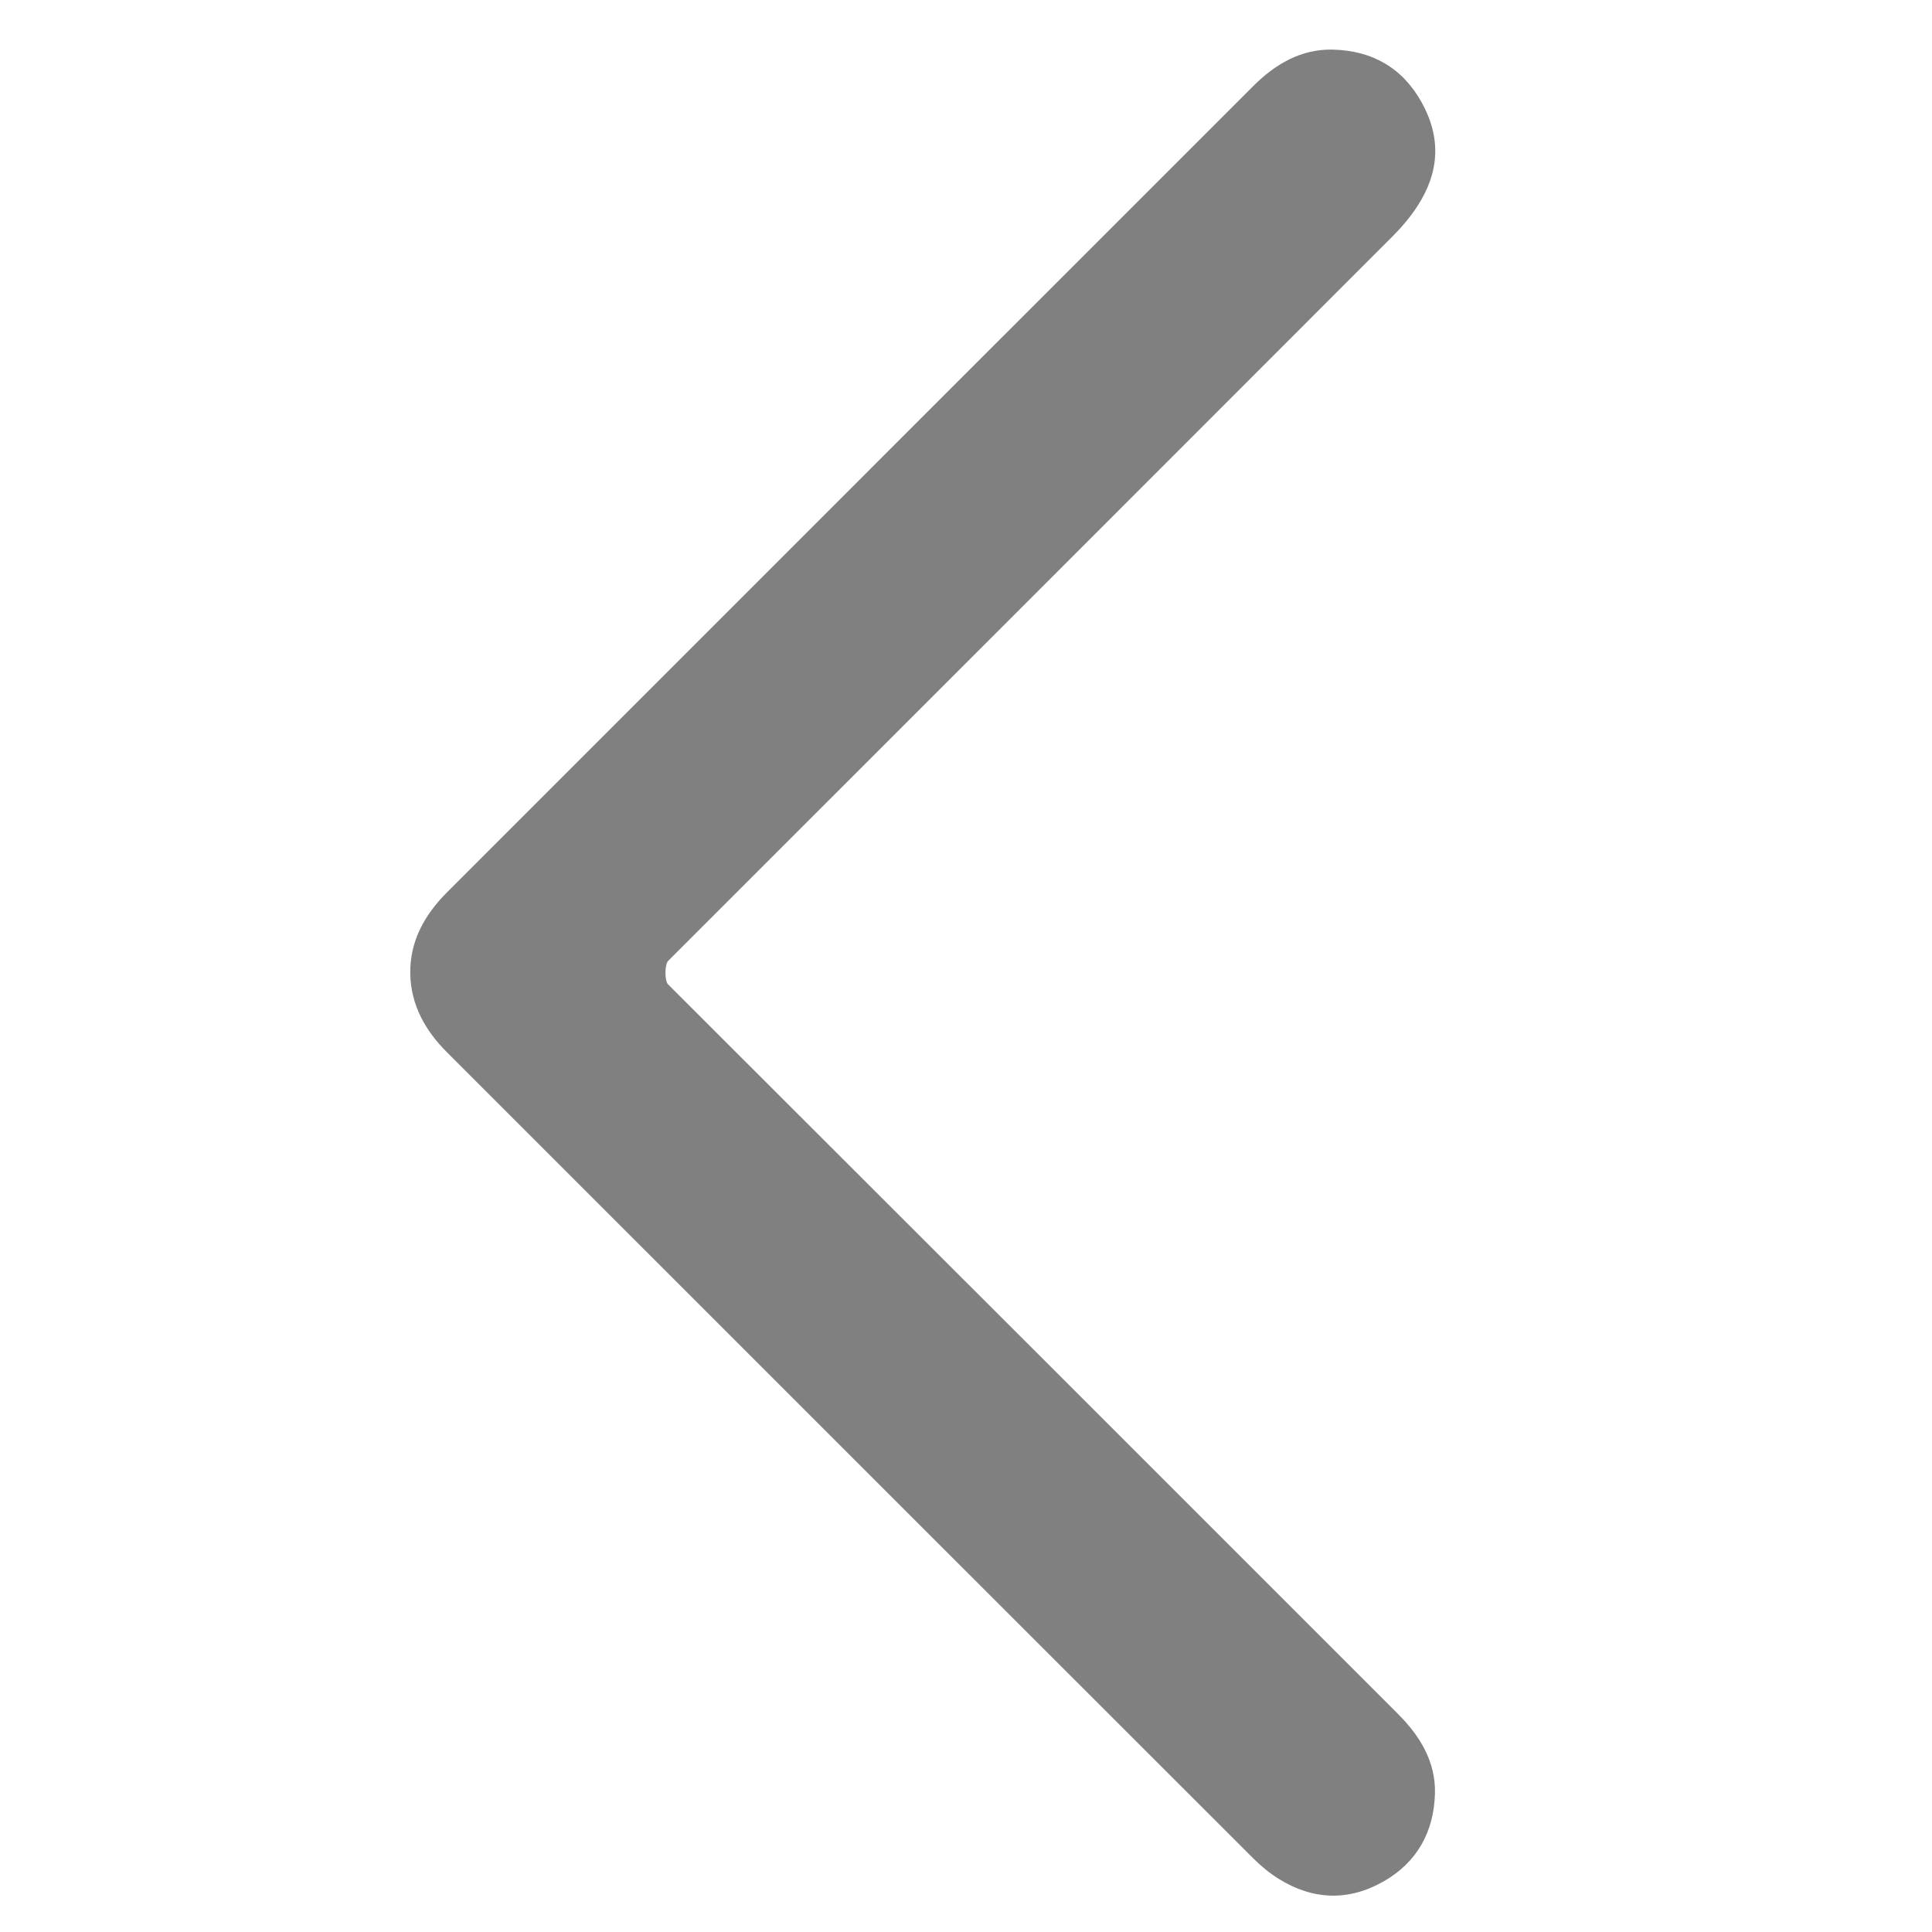<?xml version="1.0" encoding="utf-8"?>
<!-- Generator: Adobe Illustrator 16.0.0, SVG Export Plug-In . SVG Version: 6.00 Build 0)  -->
<!DOCTYPE svg PUBLIC "-//W3C//DTD SVG 1.1//EN" "http://www.w3.org/Graphics/SVG/1.1/DTD/svg11.dtd">
<svg version="1.1" id="Layer_1" xmlns="http://www.w3.org/2000/svg" xmlns:xlink="http://www.w3.org/1999/xlink" x="0px" y="0px"
	 width="432px" height="432px" viewBox="0 0 432 432" enable-background="new 0 0 432 432" xml:space="preserve">
<path fill-rule="evenodd" clip-rule="evenodd" fill="#808080" d="M149.378,220.104c54.441,54.381,108.881,108.765,163.271,163.195
	c4.864,4.867,8.412,10.648,8.209,17.786c-0.239,8.466-3.96,15.295-11.427,19.572c-7.871,4.507-15.857,4.235-23.556-0.571
	c-2.036-1.271-3.94-2.849-5.643-4.548c-60.11-60.056-120.189-120.143-180.272-180.227c-4.847-4.847-8.07-10.536-8.219-17.508
	c-0.156-7.339,3.212-13.275,8.26-18.328c37.515-37.539,75.048-75.061,112.573-112.588c22.557-22.556,45.105-45.12,67.675-67.661
	c4.913-4.907,10.72-8.312,17.807-8.131c8.665,0.221,15.493,3.975,19.844,11.823c4.433,7.995,3.906,15.722-0.985,23.211
	c-1.566,2.397-3.458,4.639-5.483,6.668c-53.984,54.047-108.005,108.056-162.034,162.058
	C148.613,215.642,148.594,219.32,149.378,220.104z"/>
</svg>
